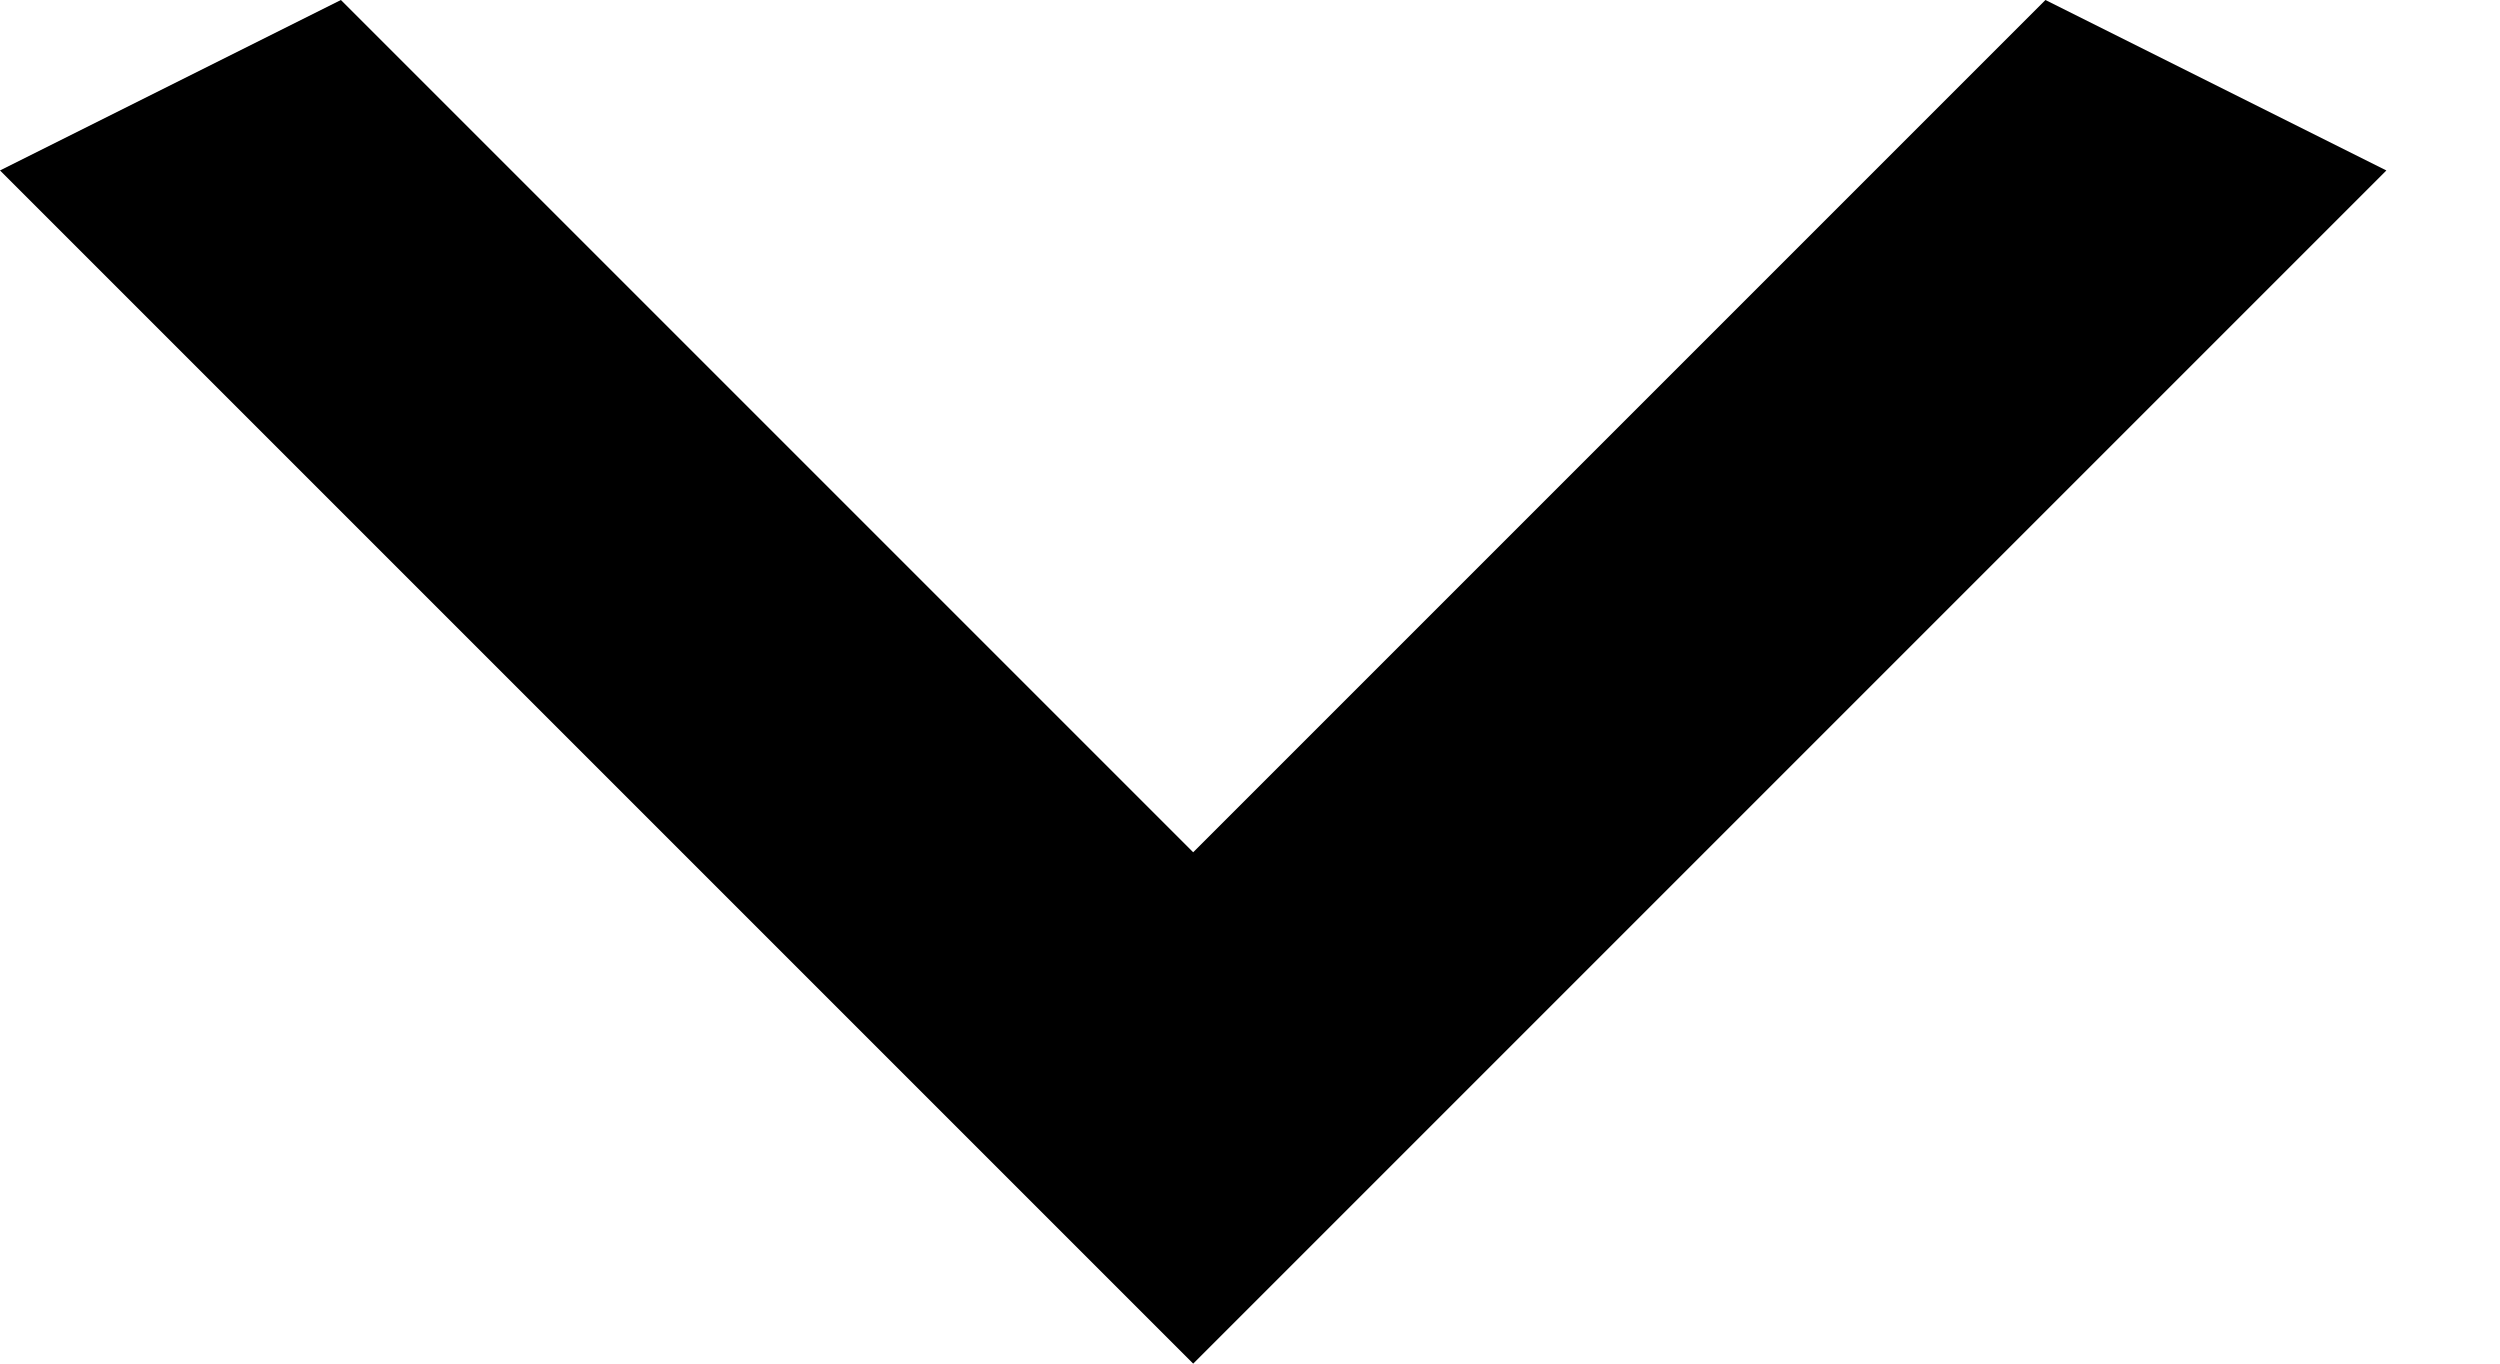 <svg viewBox="0 0 11 6" fill="none" xmlns="http://www.w3.org/2000/svg">
<path d="M1.5 -3.93402e-07L5.25 3.75L9 -6.55671e-08L10.5 0.75L5.25 6L-3.27835e-08 0.75L1.5 -3.93402e-07Z" fill="currentColor"/>
</svg>
